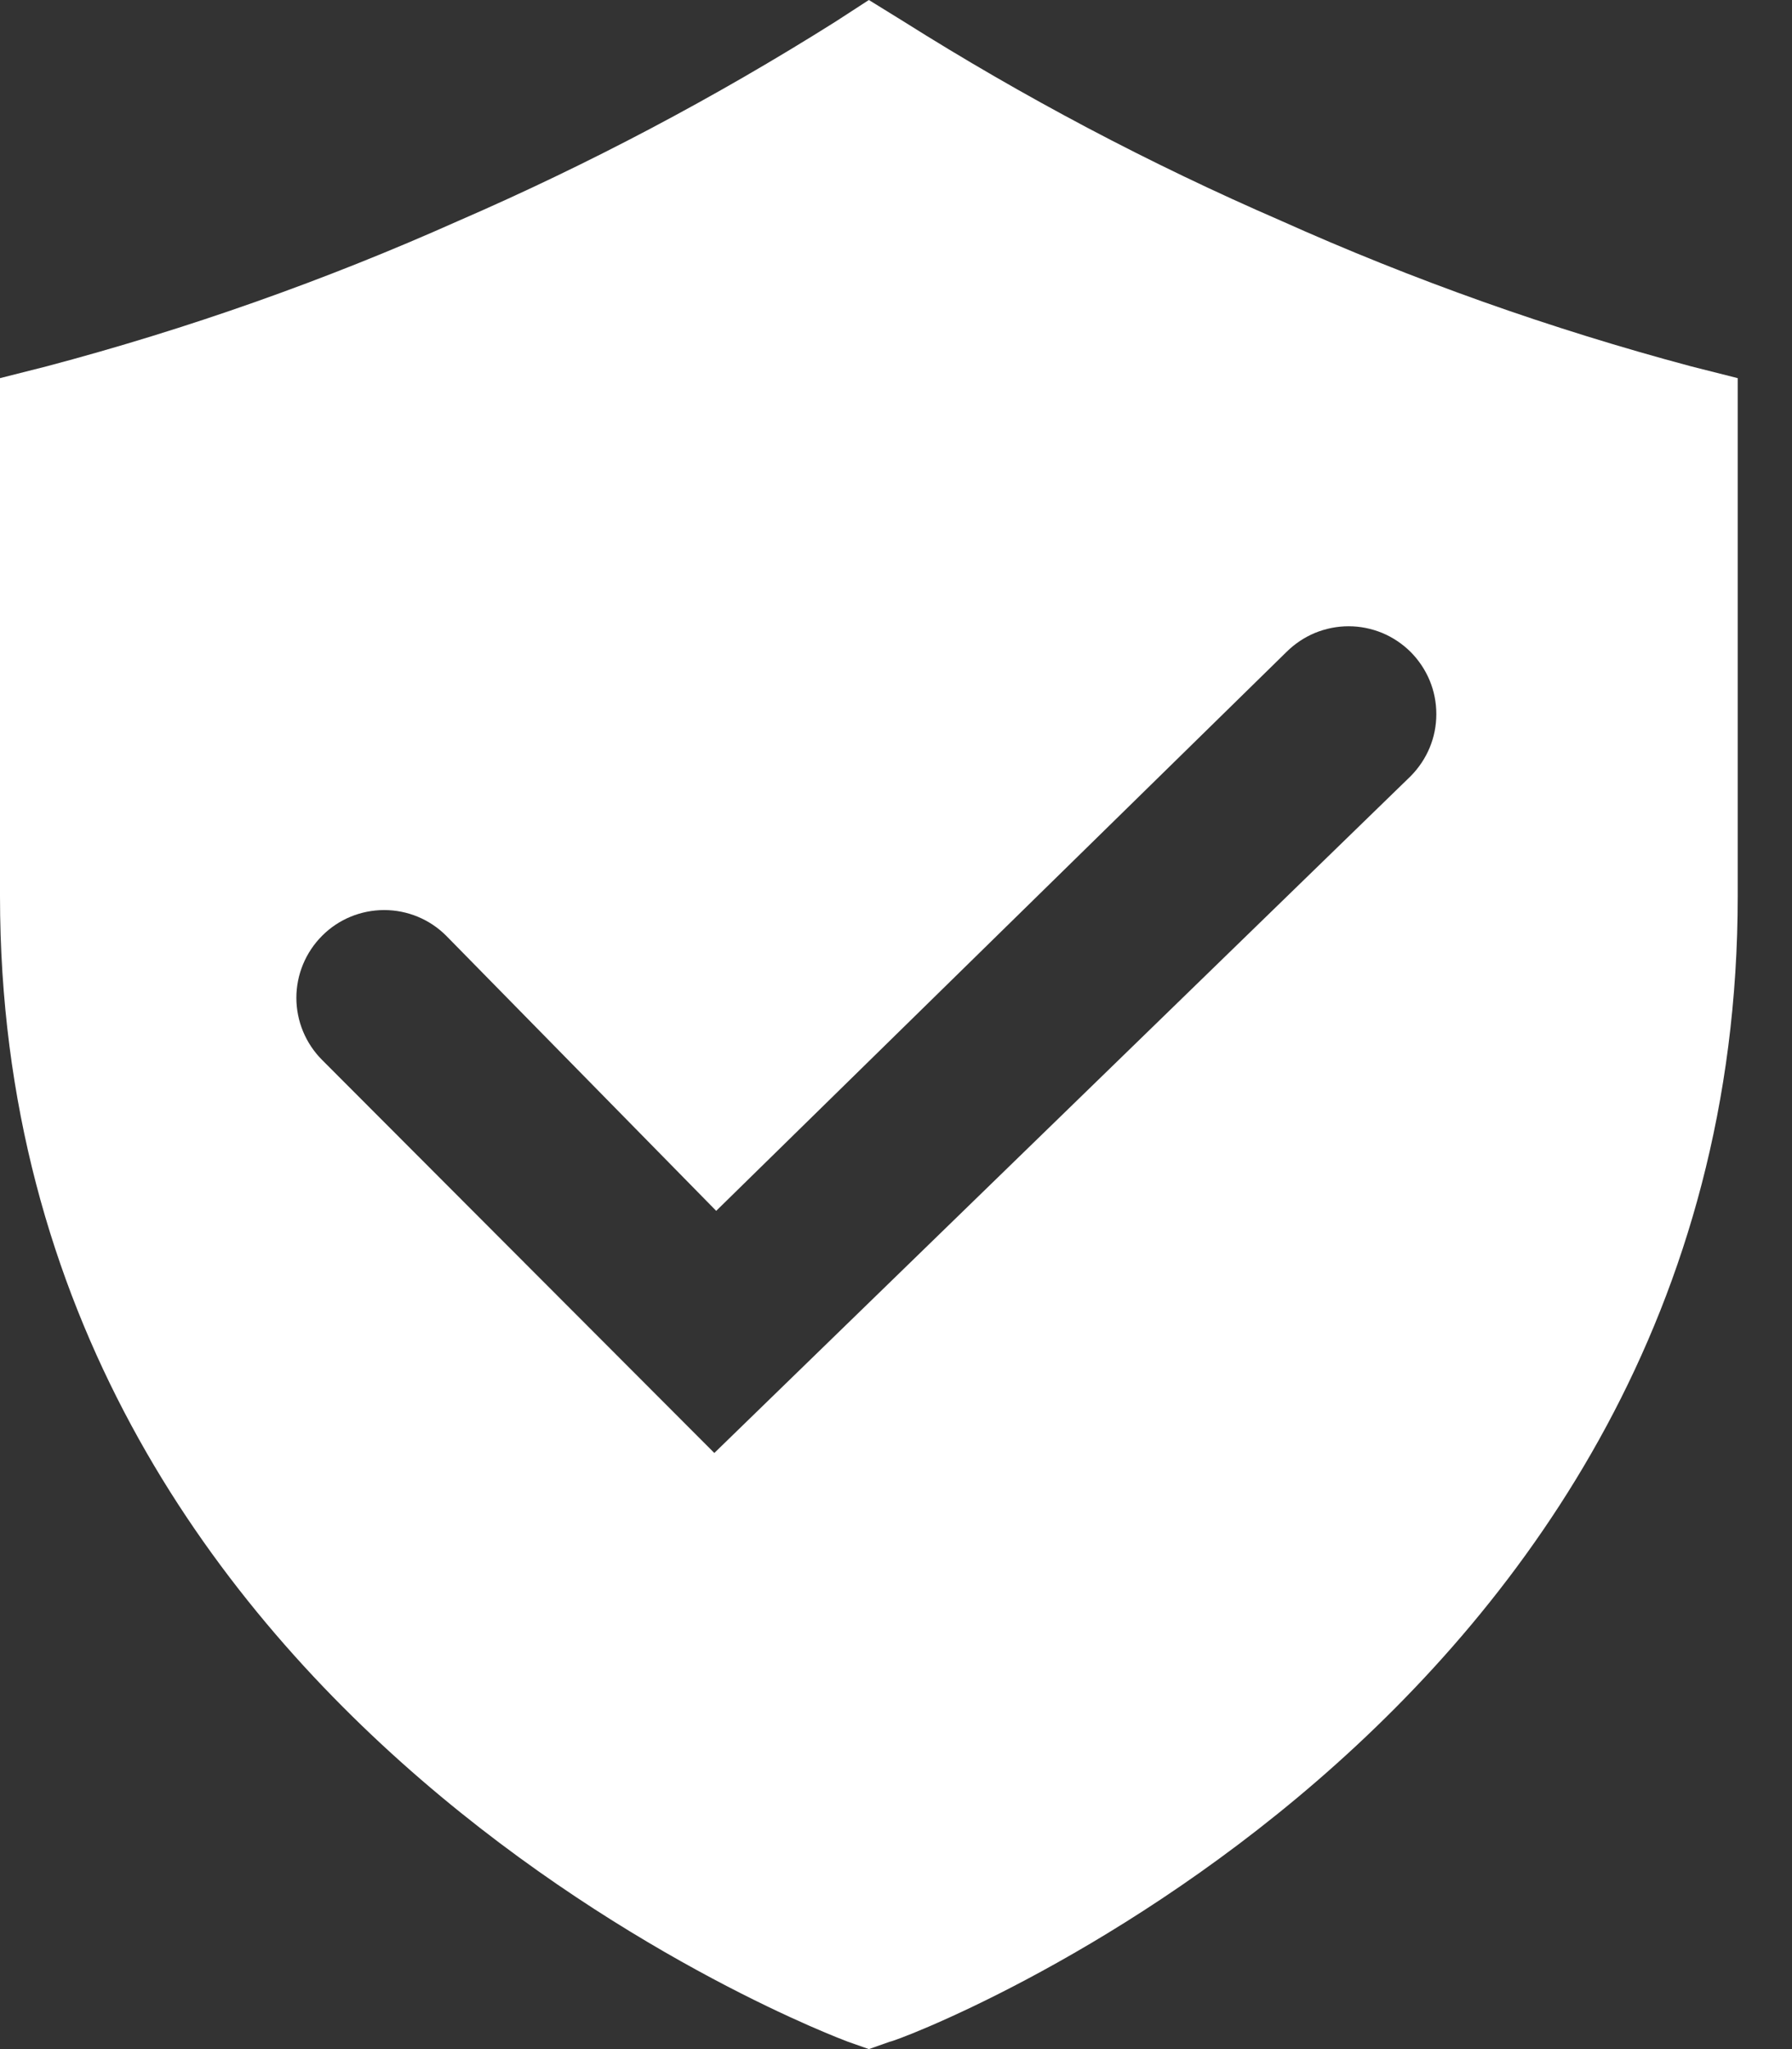 <svg width="21" height="24" viewBox="0 0 21 24" fill="none" xmlns="http://www.w3.org/2000/svg">
<rect x="0" y="0" width="21" height="24" fill="#333333" stroke="none"/>
<path d="M19.818 4.291C18.17 3.851 16.56 3.28 15.004 2.582C13.472 1.918 11.994 1.137 10.582 0.247L10.182 0L9.789 0.255C8.377 1.144 6.899 1.925 5.367 2.589C3.808 3.285 2.196 3.854 0.545 4.291L0 4.429V10.495C0 20.233 9.84 23.876 9.935 23.913L10.182 24L10.429 23.913C10.531 23.913 20.364 20.24 20.364 10.495V4.429L19.818 4.291ZM16.494 9.127L8.371 17.018L3.775 12.415C3.582 12.222 3.473 11.96 3.473 11.687C3.473 11.415 3.582 11.153 3.775 10.96C3.967 10.767 4.229 10.659 4.502 10.659C4.775 10.659 5.036 10.767 5.229 10.96L8.393 14.182L15.076 7.636C15.172 7.541 15.285 7.465 15.41 7.413C15.535 7.362 15.669 7.335 15.804 7.335C15.939 7.335 16.072 7.362 16.197 7.413C16.322 7.465 16.435 7.541 16.531 7.636C16.626 7.732 16.702 7.845 16.754 7.97C16.806 8.095 16.832 8.229 16.832 8.364C16.832 8.499 16.806 8.632 16.754 8.757C16.702 8.882 16.626 8.995 16.531 9.091L16.494 9.127Z" fill="white"/>
</svg>
